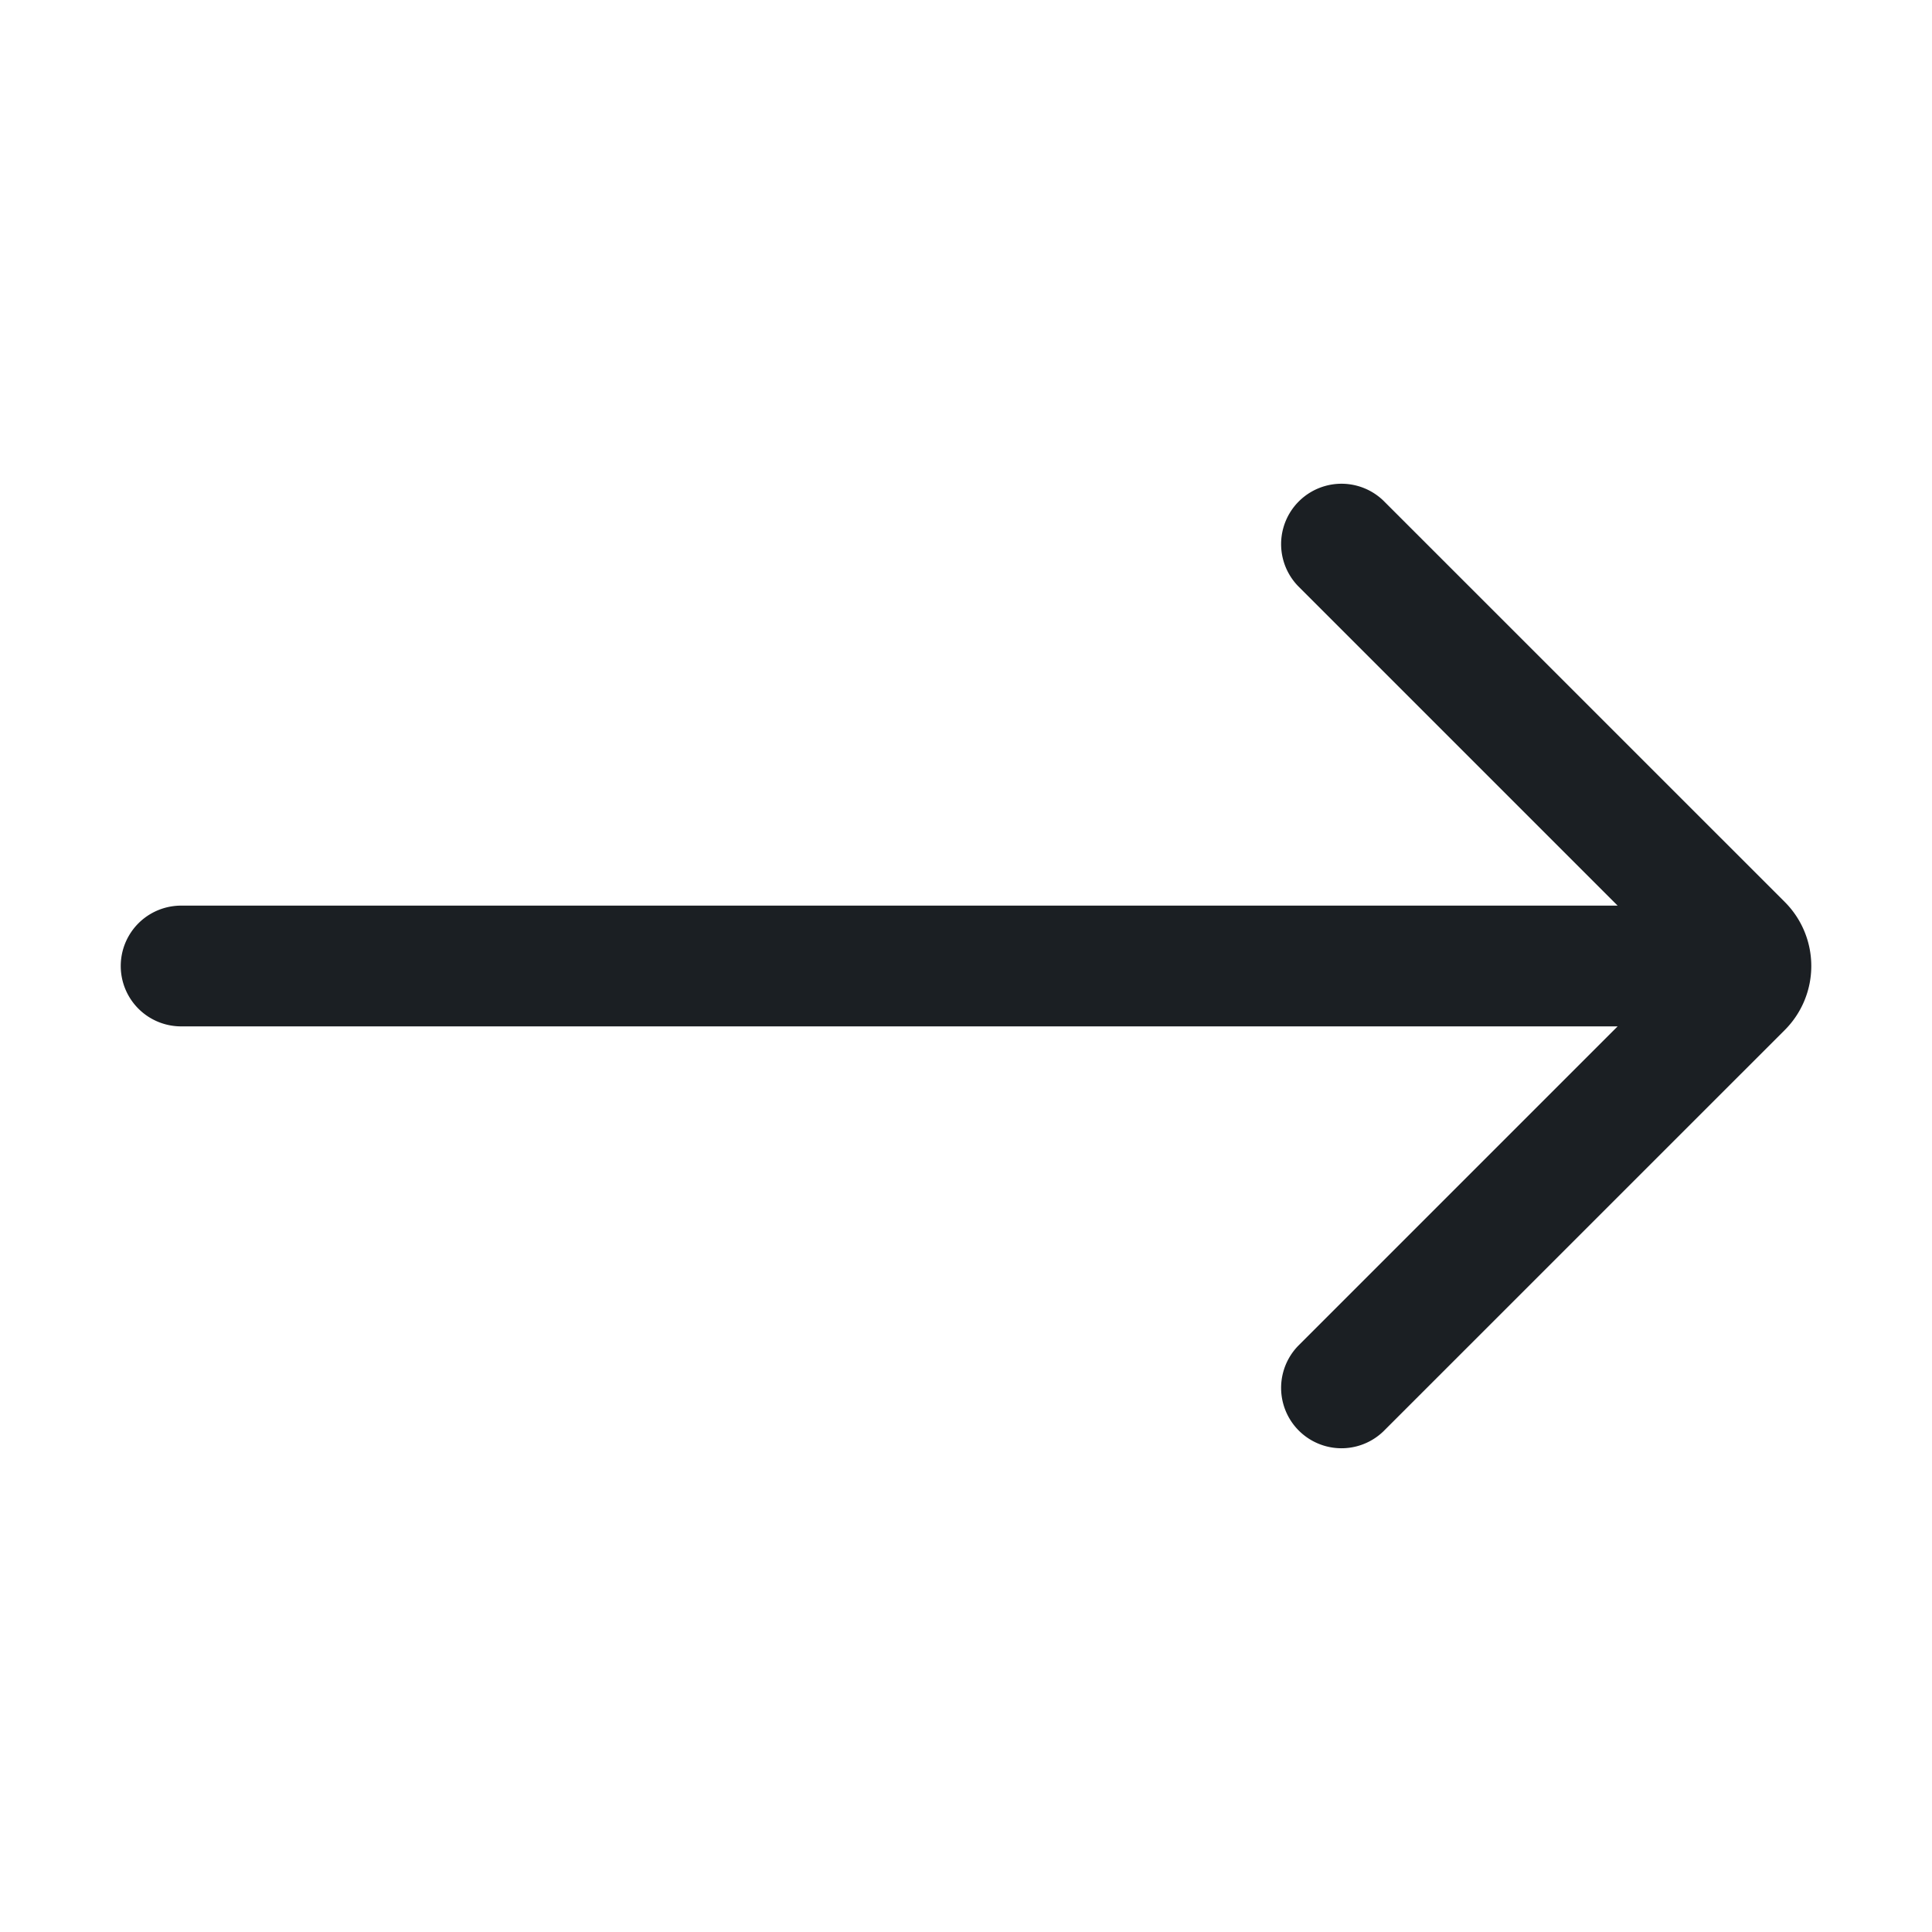 <svg xmlns="http://www.w3.org/2000/svg" width="32" height="32" fill="#1B1F23" viewBox="0 0 32 32" data-element="StyledArrowRight" data-source-file="DateRangePicker.tsx" class="DateRangePicker__StyledArrowRight-sc-1ojiz5t-4 ipkkOd"><path d="M26.793 17H3a1 1 0 1 1 0-2h23.793L21.5 9.707a1 1 0 0 1 1.414-1.414l6.647 6.646a1.5 1.5 0 0 1 0 2.122l-6.647 6.646a1 1 0 0 1-1.414-1.414L26.793 17z"></path></svg>